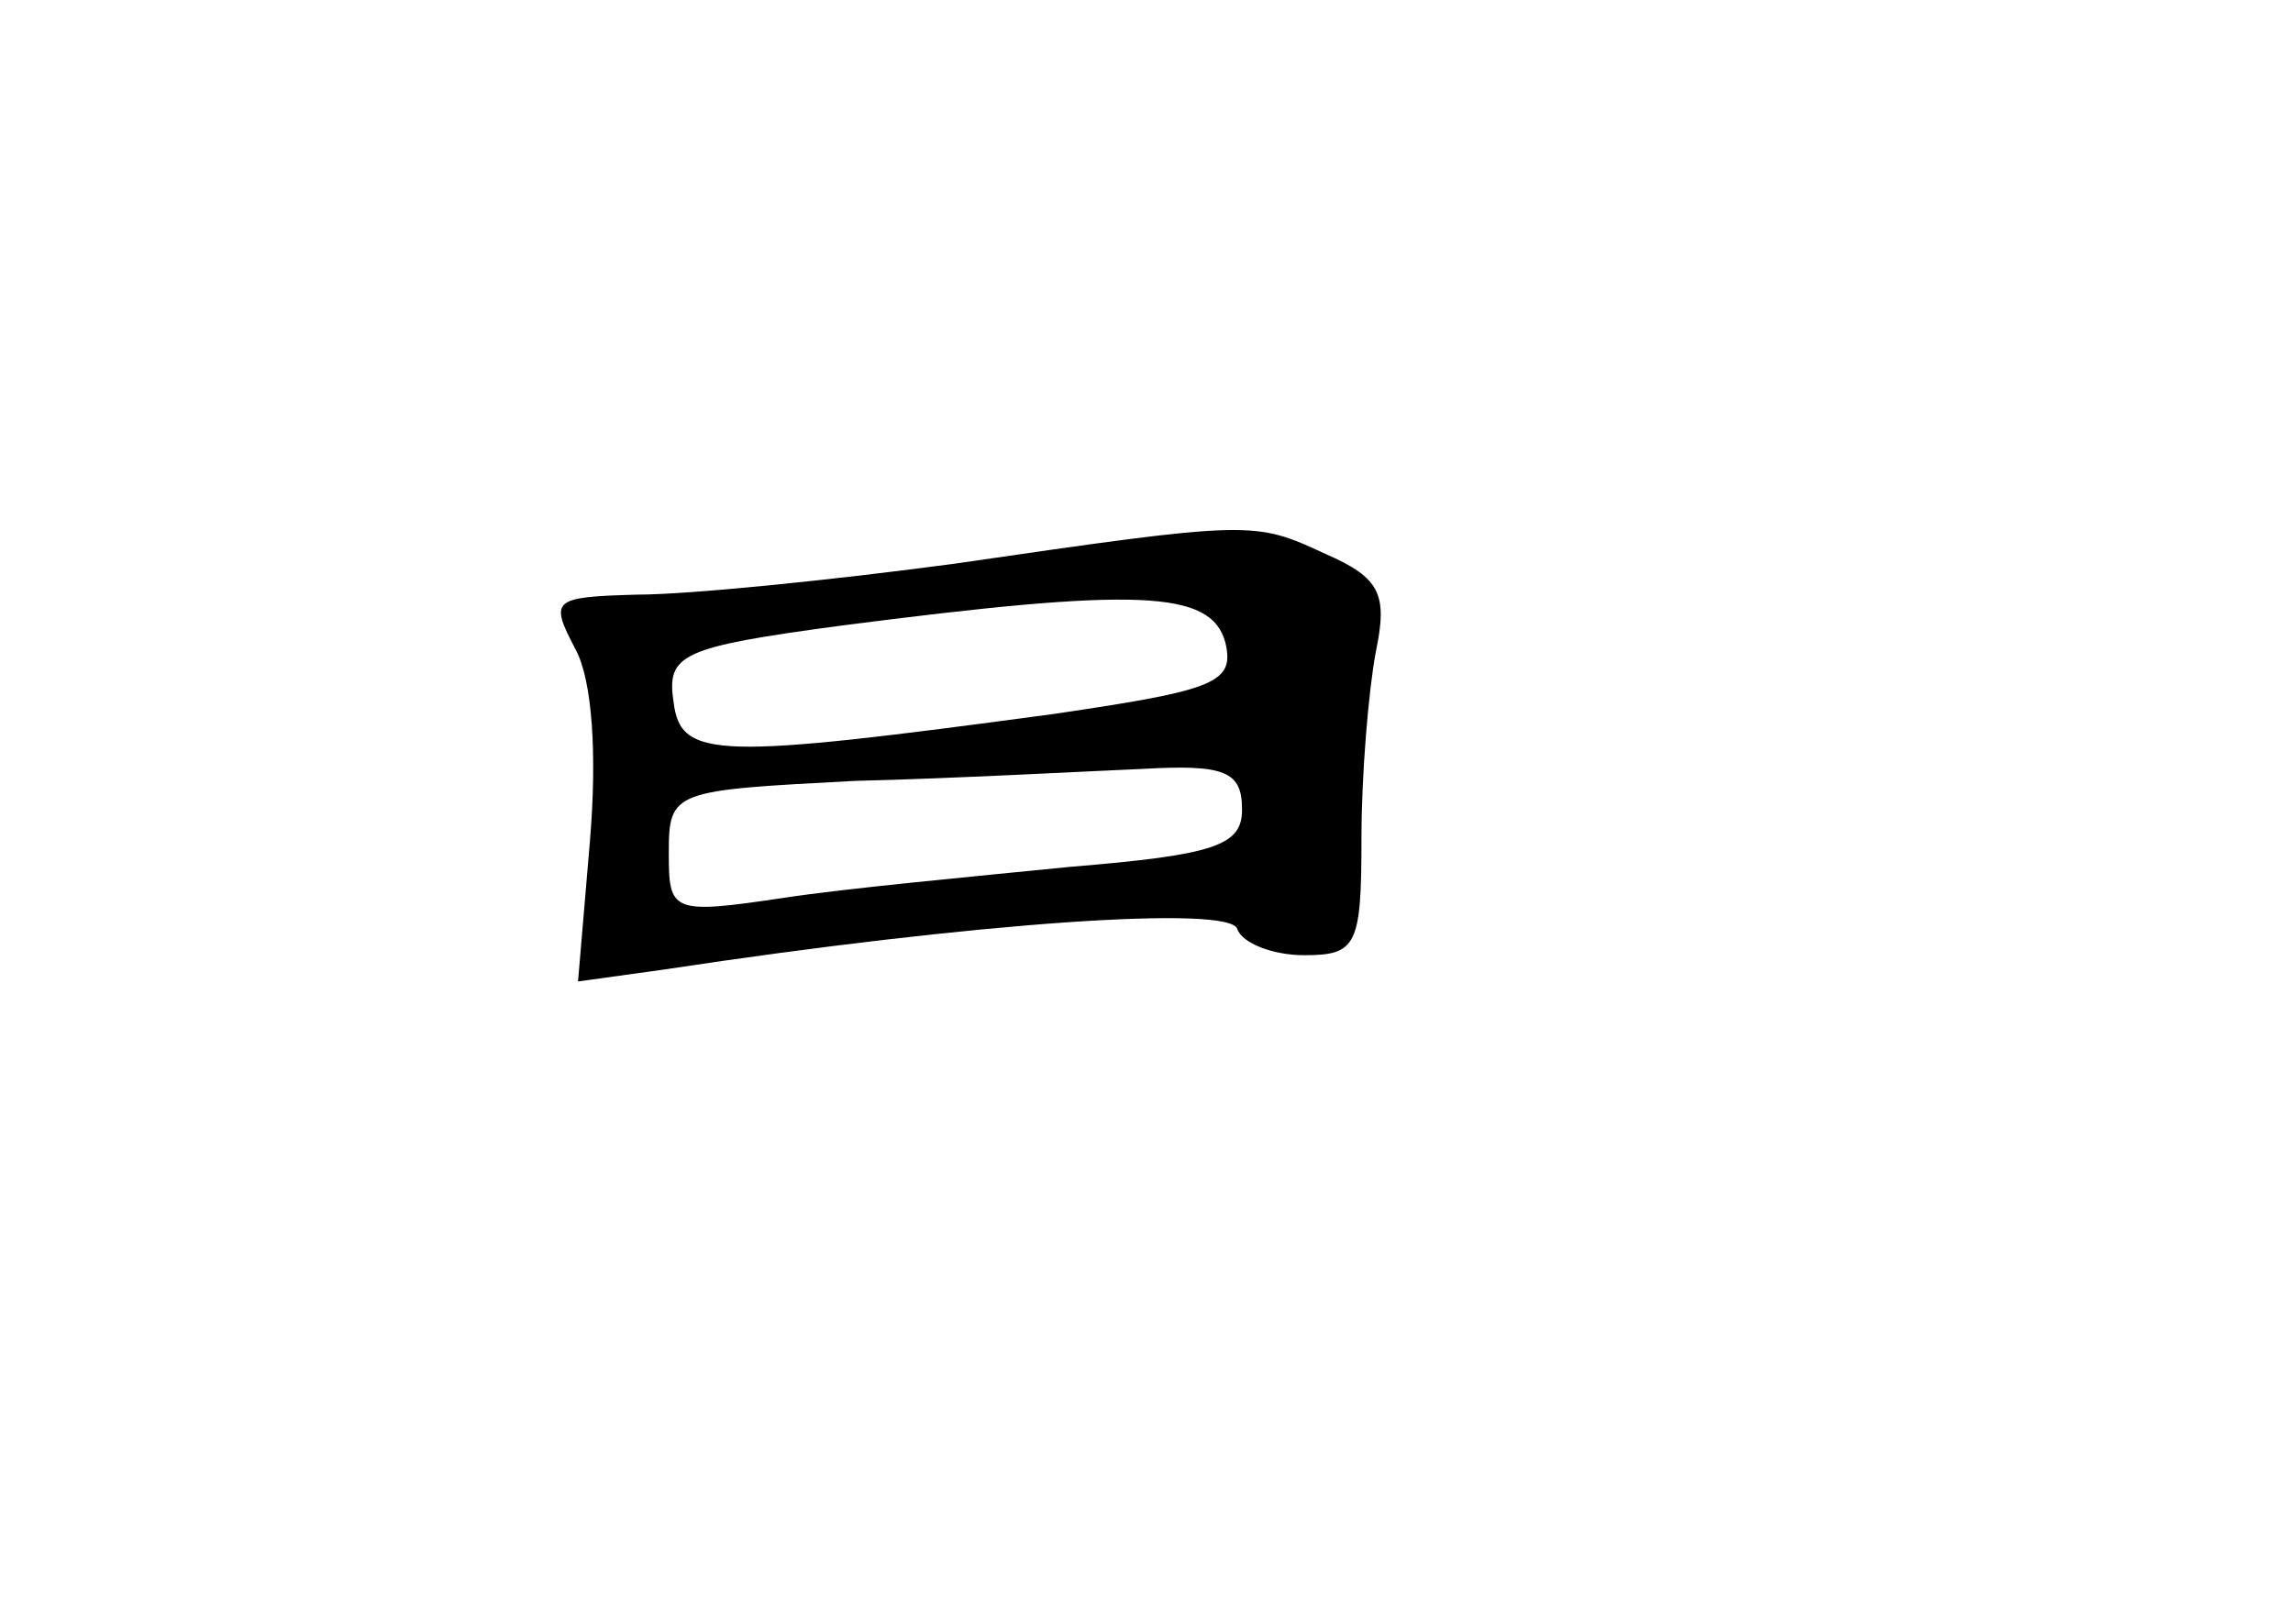 <?xml version="1.0" standalone="no"?>
<!DOCTYPE svg PUBLIC "-//W3C//DTD SVG 20010904//EN"
 "http://www.w3.org/TR/2001/REC-SVG-20010904/DTD/svg10.dtd">
<svg version="1.0" xmlns="http://www.w3.org/2000/svg"
 width="96pt" height="68pt" viewBox="0 0 96 68"
 preserveAspectRatio="xMidYMid meet">
<g transform="translate(0,68) scale(0.1,-0.1)"
fill="#000000" stroke="none">
<path d="M400 444 c-52 -7 -112 -13 -133 -13 -36 -1 -37 -2 -26 -23 7 -13 9
-44 6 -80 l-5 -59 36 5 c132 20 237 27 240 17 2 -6 15 -11 28 -11 22 0 24 4
24 49 0 27 3 62 6 78 5 24 2 31 -21 41 -30 14 -31 14 -155 -4z m113 -33 c4
-17 -4 -20 -72 -30 -141 -19 -156 -19 -159 5 -3 20 3 23 70 32 124 16 155 15
161 -7z m7 -70 c0 -15 -11 -19 -72 -24 -40 -4 -94 -9 -120 -13 -47 -7 -48 -6
-48 19 0 26 2 26 78 30 42 1 96 4 120 5 35 2 42 -1 42 -17z"/>
</g>
</svg>
